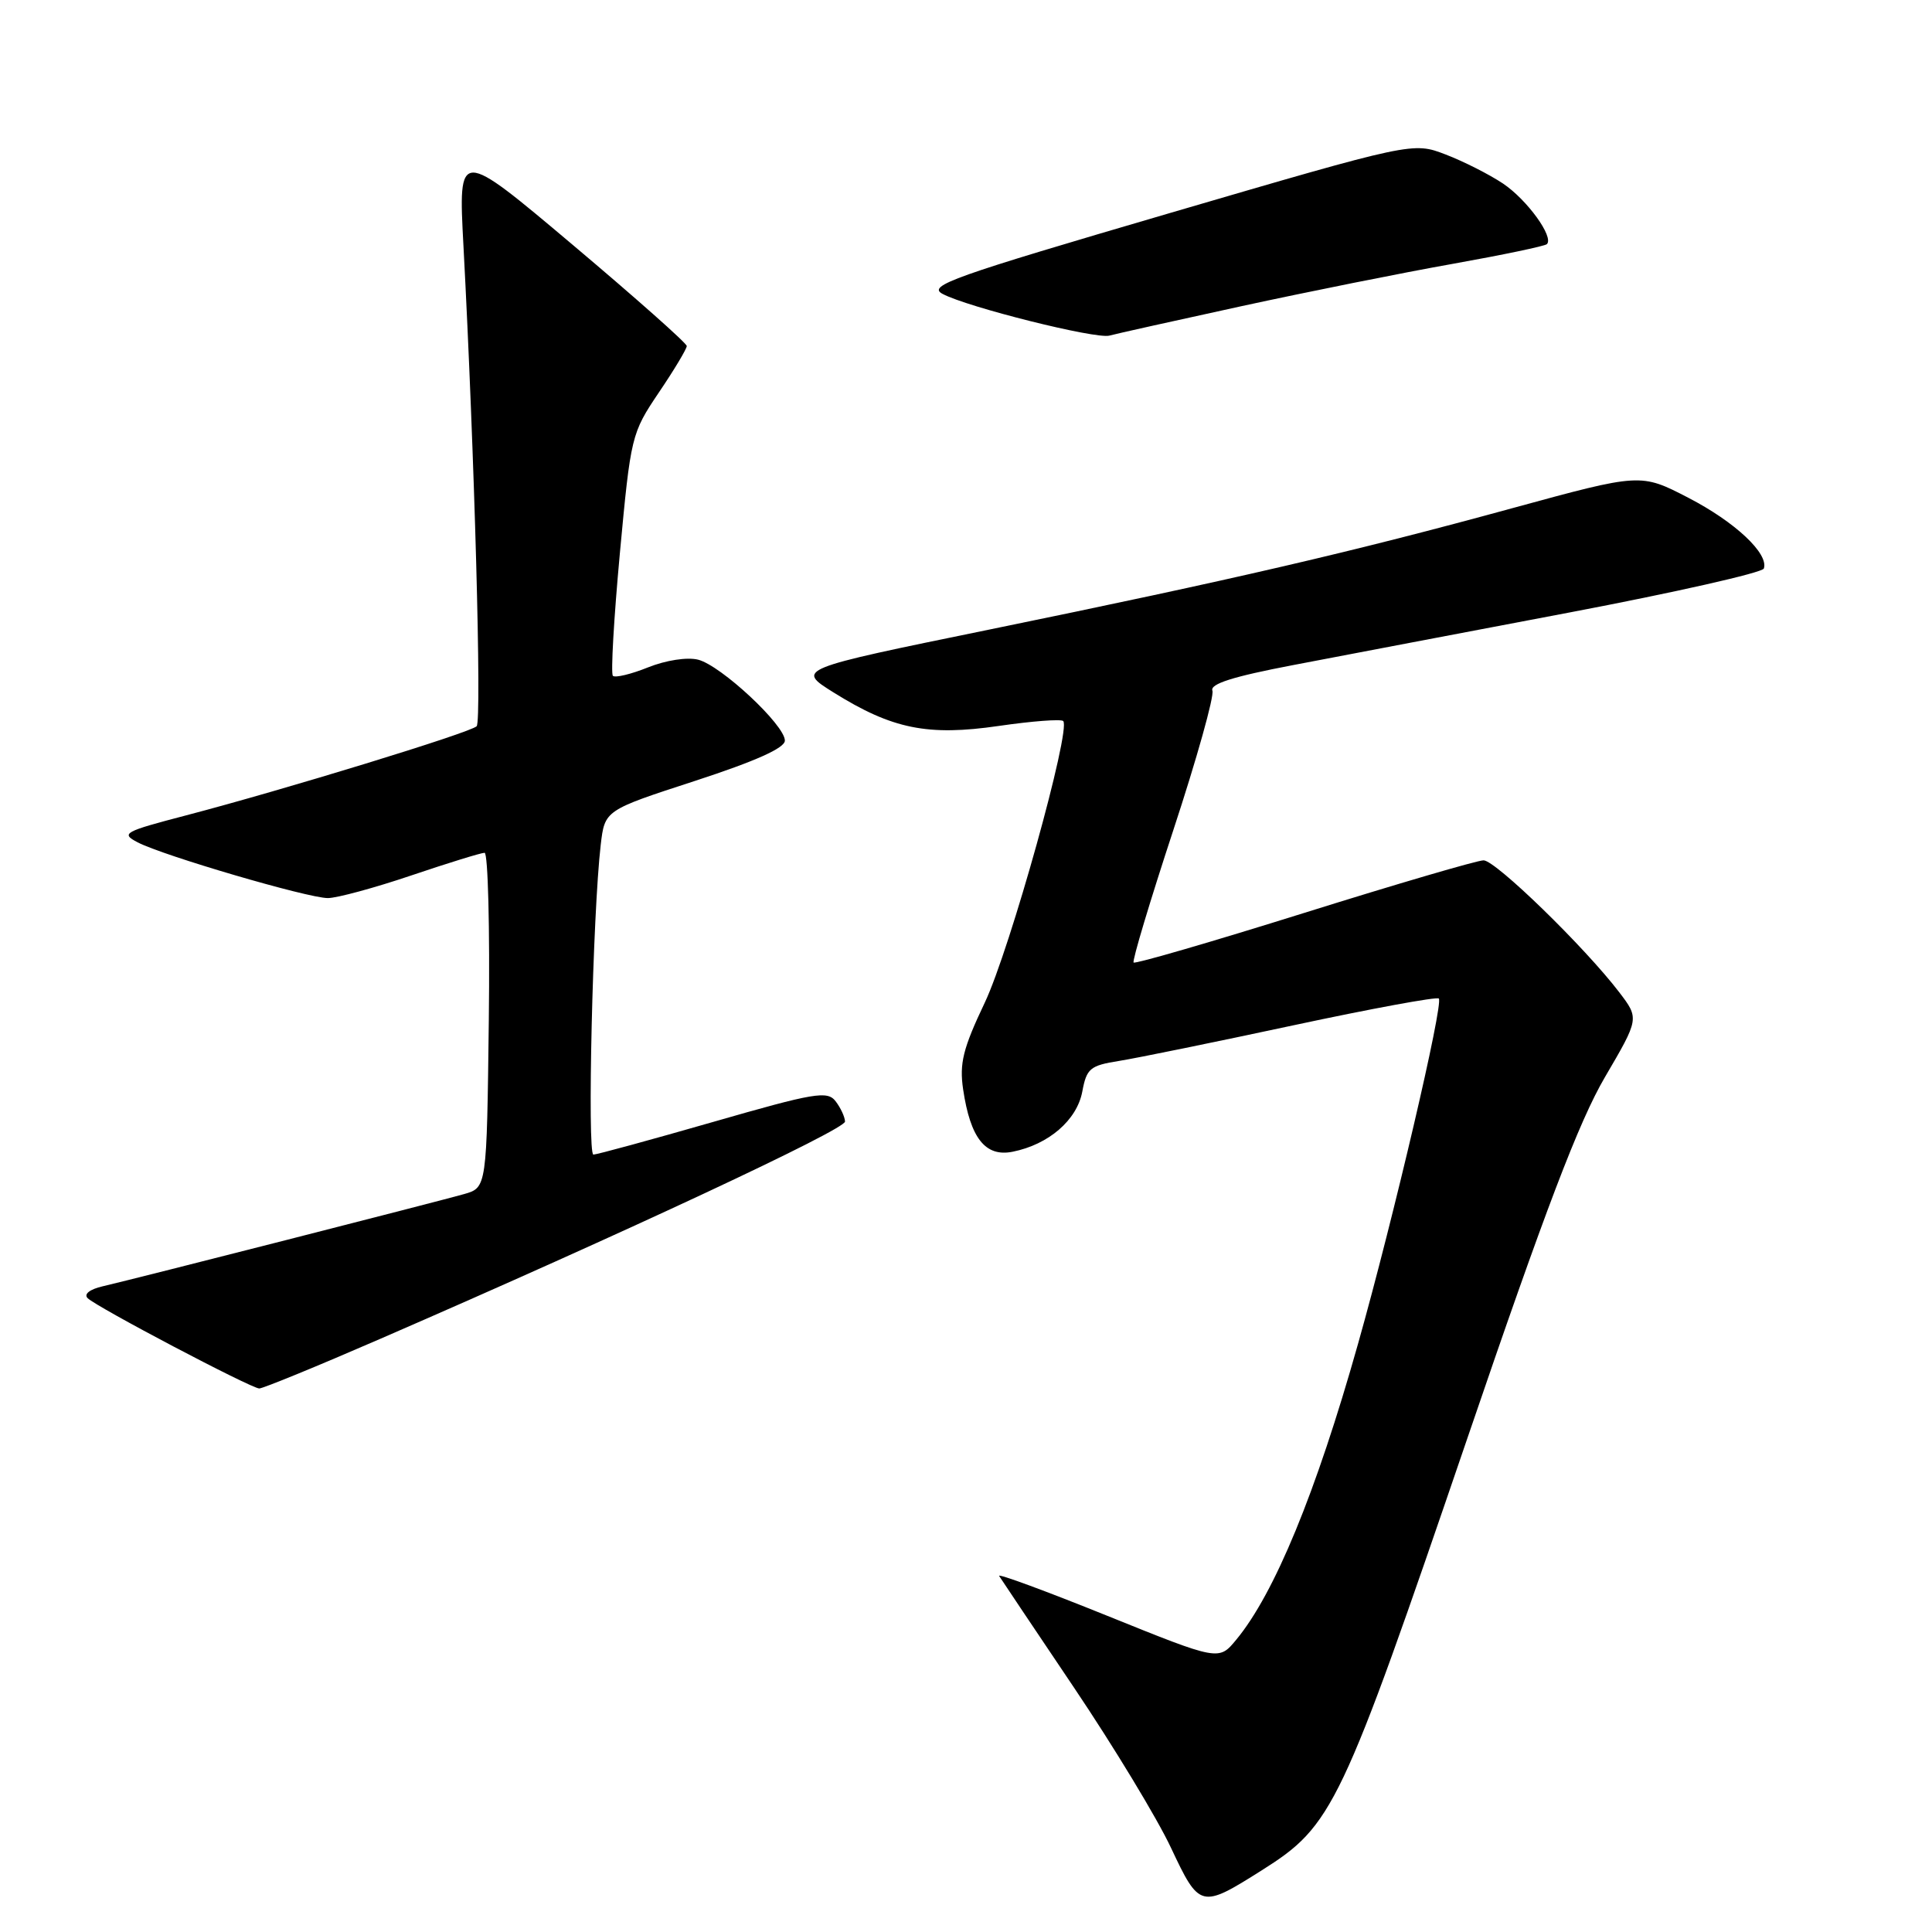 <?xml version="1.0" encoding="UTF-8" standalone="no"?>
<!DOCTYPE svg PUBLIC "-//W3C//DTD SVG 1.1//EN" "http://www.w3.org/Graphics/SVG/1.1/DTD/svg11.dtd" >
<svg xmlns="http://www.w3.org/2000/svg" xmlns:xlink="http://www.w3.org/1999/xlink" version="1.1" viewBox="0 0 256 256">
 <g >
 <path fill="currentColor"
d=" M 167.17 247.84 C 176.62 241.88 177.66 239.68 194.47 190.47 C 204.75 160.33 209.23 148.59 212.66 142.73 C 217.21 134.96 217.21 134.96 214.55 131.47 C 209.98 125.49 198.17 114.00 196.58 114.00 C 195.75 114.00 185.06 117.13 172.83 120.96 C 160.60 124.79 150.42 127.75 150.21 127.54 C 150.00 127.33 152.37 119.43 155.48 109.97 C 158.59 100.52 160.91 92.22 160.65 91.52 C 160.30 90.62 163.37 89.65 171.33 88.13 C 177.47 86.95 193.95 83.82 207.95 81.16 C 221.94 78.50 233.54 75.88 233.72 75.33 C 234.38 73.36 229.92 69.17 223.72 65.96 C 217.40 62.69 217.40 62.69 200.45 67.32 C 179.31 73.11 163.49 76.78 131.00 83.44 C 105.50 88.66 105.50 88.66 110.46 91.76 C 118.23 96.61 122.93 97.56 132.35 96.19 C 136.75 95.55 140.59 95.26 140.88 95.54 C 141.96 96.62 133.83 125.80 130.49 132.85 C 127.60 138.93 127.11 140.90 127.62 144.35 C 128.58 150.82 130.57 153.34 134.18 152.61 C 138.95 151.66 142.70 148.42 143.41 144.64 C 143.98 141.57 144.44 141.19 148.27 140.58 C 150.60 140.21 160.97 138.09 171.33 135.87 C 181.69 133.65 190.38 132.05 190.65 132.31 C 191.30 132.97 184.67 161.34 179.93 178.12 C 174.37 197.82 168.87 211.17 163.80 217.28 C 161.50 220.07 161.50 220.07 146.74 214.11 C 138.62 210.83 132.16 208.45 132.39 208.82 C 132.62 209.19 137.09 215.86 142.32 223.63 C 147.55 231.40 153.33 240.94 155.16 244.84 C 158.94 252.87 159.12 252.92 167.17 247.84 Z  M 50.35 177.42 C 82.73 163.36 112.00 149.67 111.97 148.61 C 111.95 148.00 111.39 146.79 110.72 145.92 C 109.63 144.50 107.95 144.79 94.50 148.66 C 86.25 151.03 79.11 152.98 78.63 152.99 C 77.79 153.00 78.54 120.98 79.60 111.93 C 80.14 107.36 80.14 107.36 92.07 103.48 C 100.13 100.85 104.00 99.12 104.00 98.13 C 104.00 96.07 95.53 88.17 92.50 87.41 C 91.06 87.05 88.25 87.48 85.87 88.43 C 83.61 89.34 81.51 89.84 81.21 89.55 C 80.92 89.25 81.34 81.92 82.14 73.26 C 83.58 57.77 83.67 57.40 87.30 52.01 C 89.34 49.00 91.00 46.22 91.00 45.85 C 91.00 45.48 84.19 39.44 75.86 32.42 C 60.72 19.66 60.72 19.66 61.41 32.58 C 62.88 60.20 63.85 95.53 63.16 96.23 C 62.32 97.08 37.69 104.63 24.66 108.04 C 16.40 110.20 15.98 110.43 18.23 111.61 C 21.59 113.37 40.79 119.00 43.44 119.00 C 44.64 119.00 49.62 117.65 54.50 116.00 C 59.38 114.35 63.75 113.00 64.21 113.00 C 64.66 113.00 64.92 122.98 64.77 135.18 C 64.50 157.36 64.50 157.36 61.50 158.22 C 58.09 159.19 18.02 169.42 13.61 170.44 C 11.88 170.84 11.08 171.48 11.61 172.01 C 12.79 173.19 33.24 183.95 34.35 183.98 C 34.82 183.99 42.02 181.04 50.35 177.42 Z  M 164.50 40.57 C 173.30 38.66 185.90 36.13 192.50 34.96 C 199.10 33.78 204.71 32.61 204.97 32.35 C 205.93 31.41 202.36 26.48 199.17 24.33 C 197.36 23.12 193.93 21.38 191.55 20.47 C 187.22 18.81 187.22 18.81 154.91 28.26 C 126.16 36.68 122.85 37.85 124.89 38.94 C 128.18 40.70 145.22 44.96 147.00 44.47 C 147.82 44.24 155.70 42.49 164.50 40.57 Z "/>
</g>
</svg>